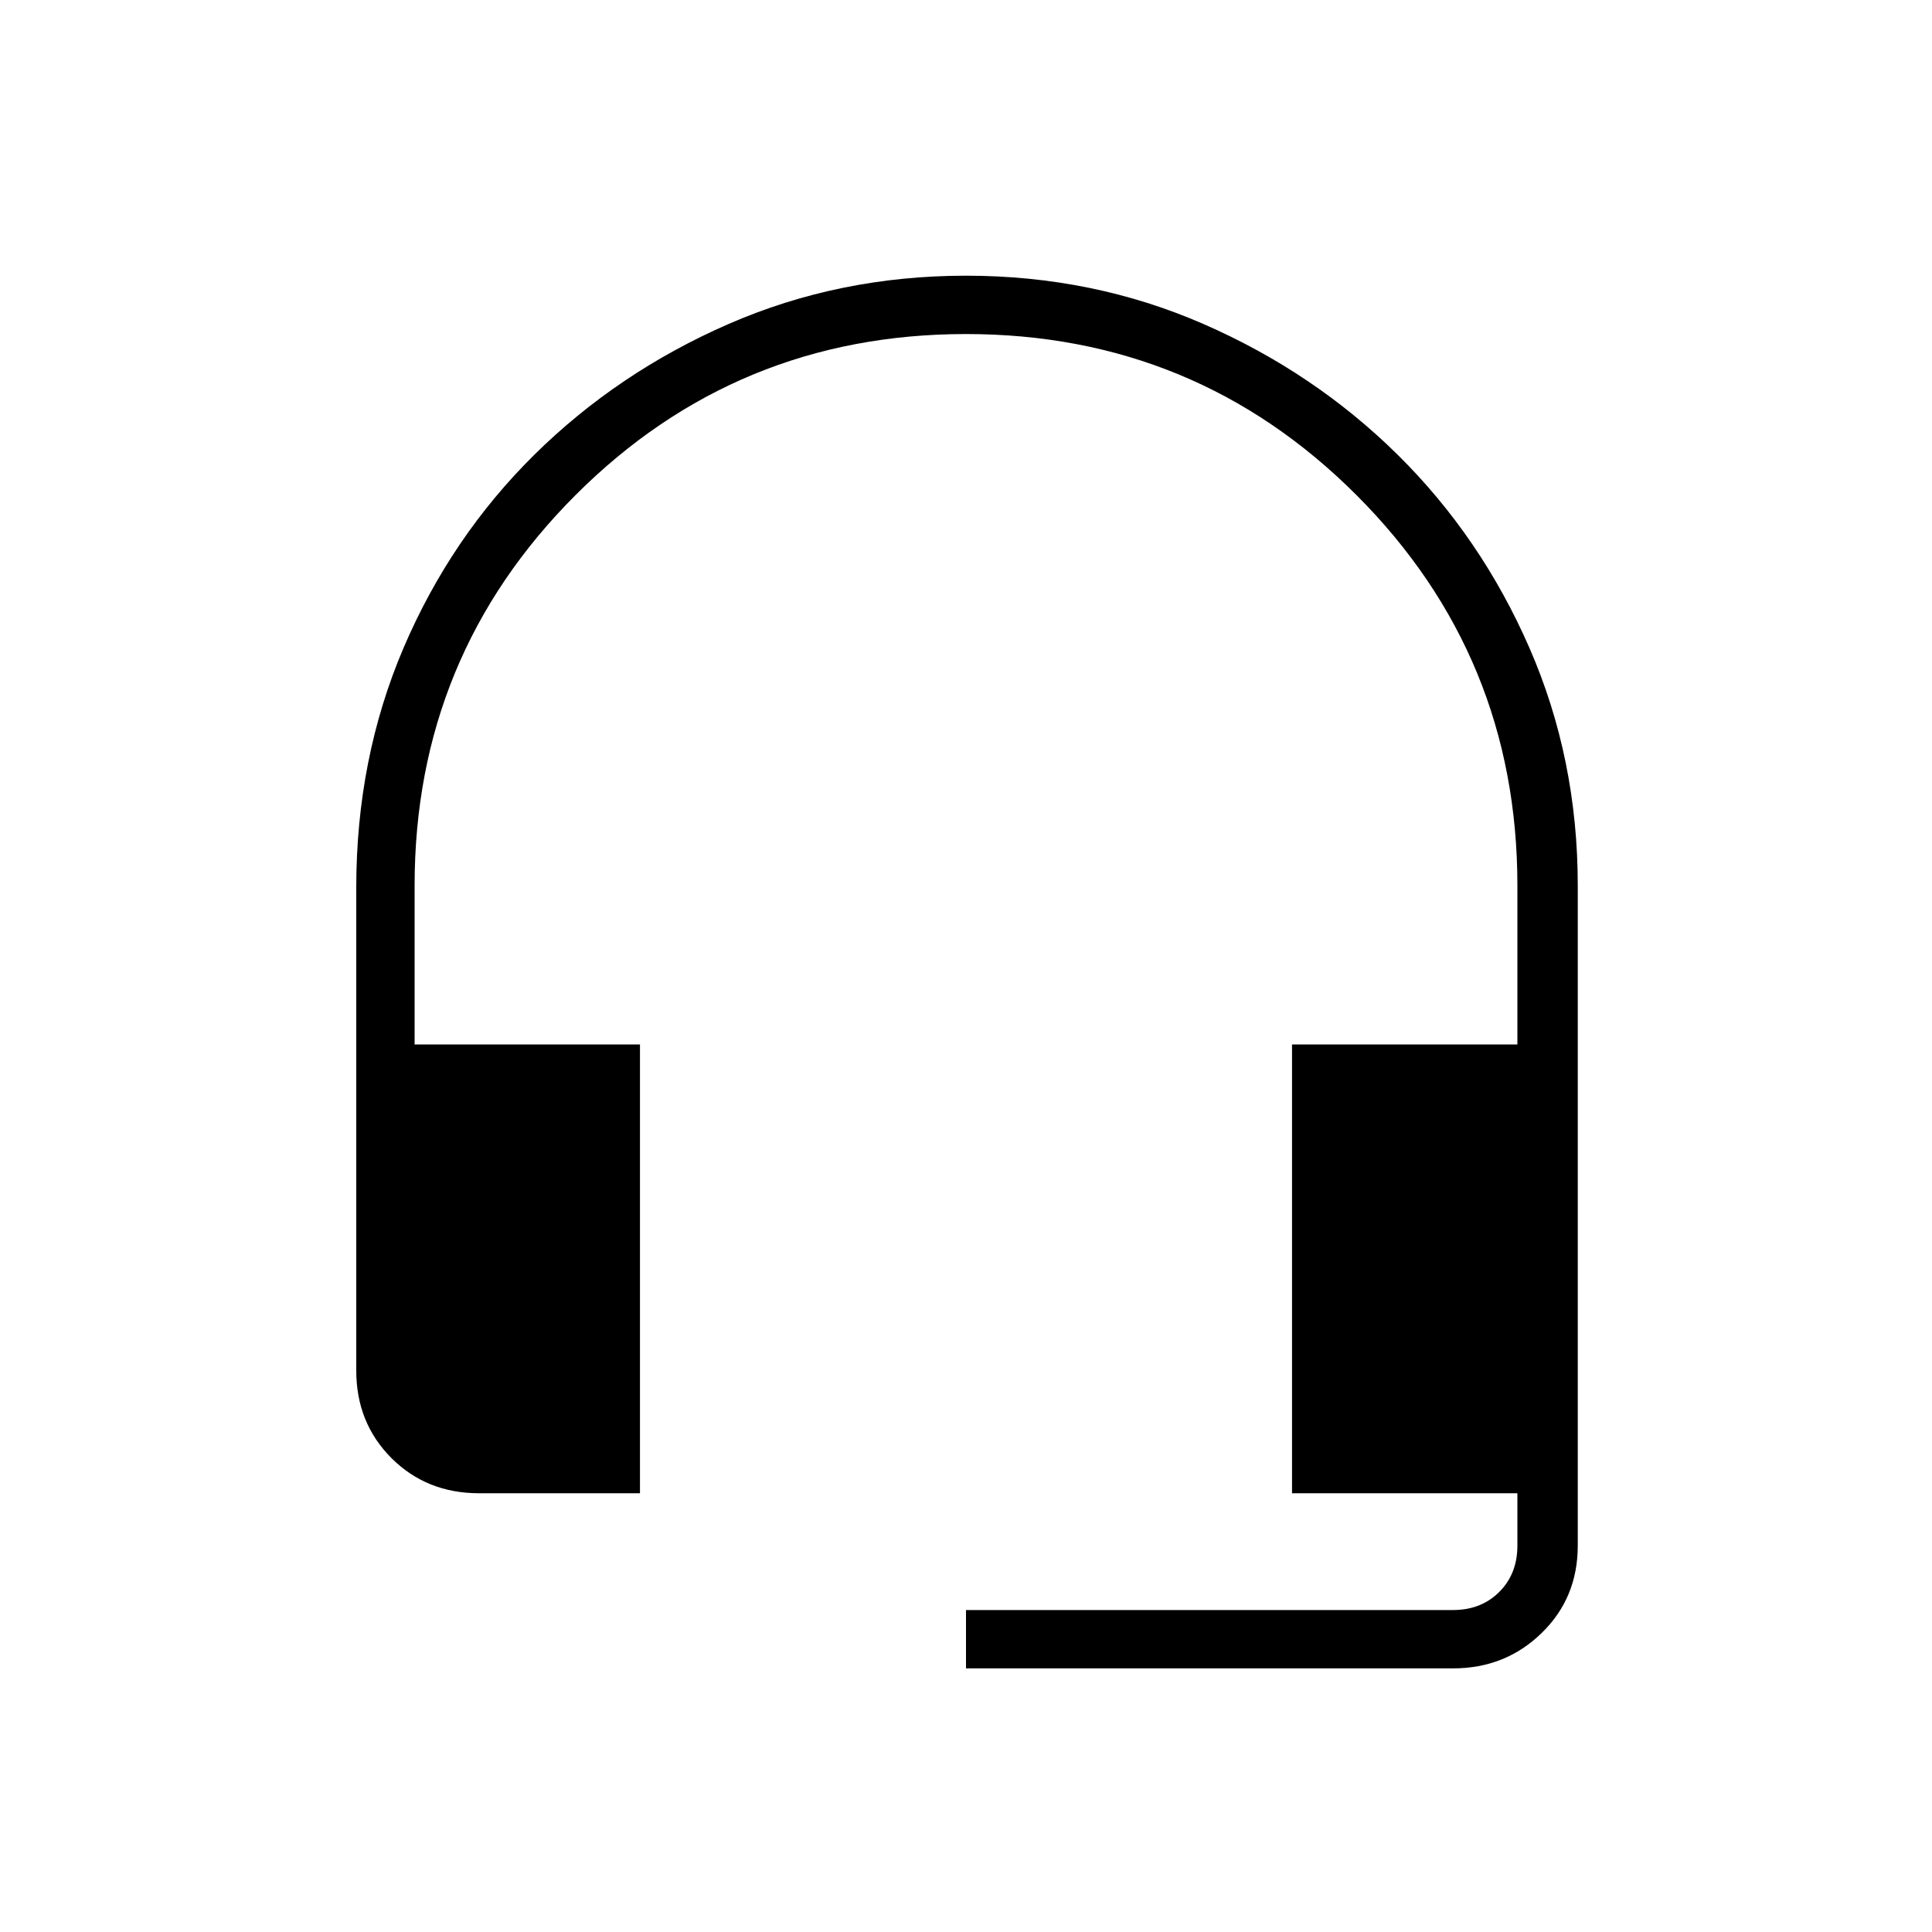 <svg xmlns="http://www.w3.org/2000/svg" height="20" width="20"><path d="M6.625 15.458H4.958q-.541 0-.906-.364-.364-.365-.364-.906v-5q0-1.334.489-2.48.49-1.146 1.354-2 .865-.854 2.011-1.354 1.146-.5 2.458-.5 1.312 0 2.458.5 1.146.5 2.011 1.354.864.854 1.364 2 .5 1.146.5 2.459V16q0 .542-.375.906-.375.365-.916.365H10v-.604h5.042q.291 0 .479-.188.187-.187.187-.479v-.542h-2.333v-4.646h2.333V9.167q0-2.375-1.666-4.042Q12.375 3.458 10 3.458T5.958 5.125Q4.292 6.792 4.292 9.167v1.645h2.333Z"/></svg>